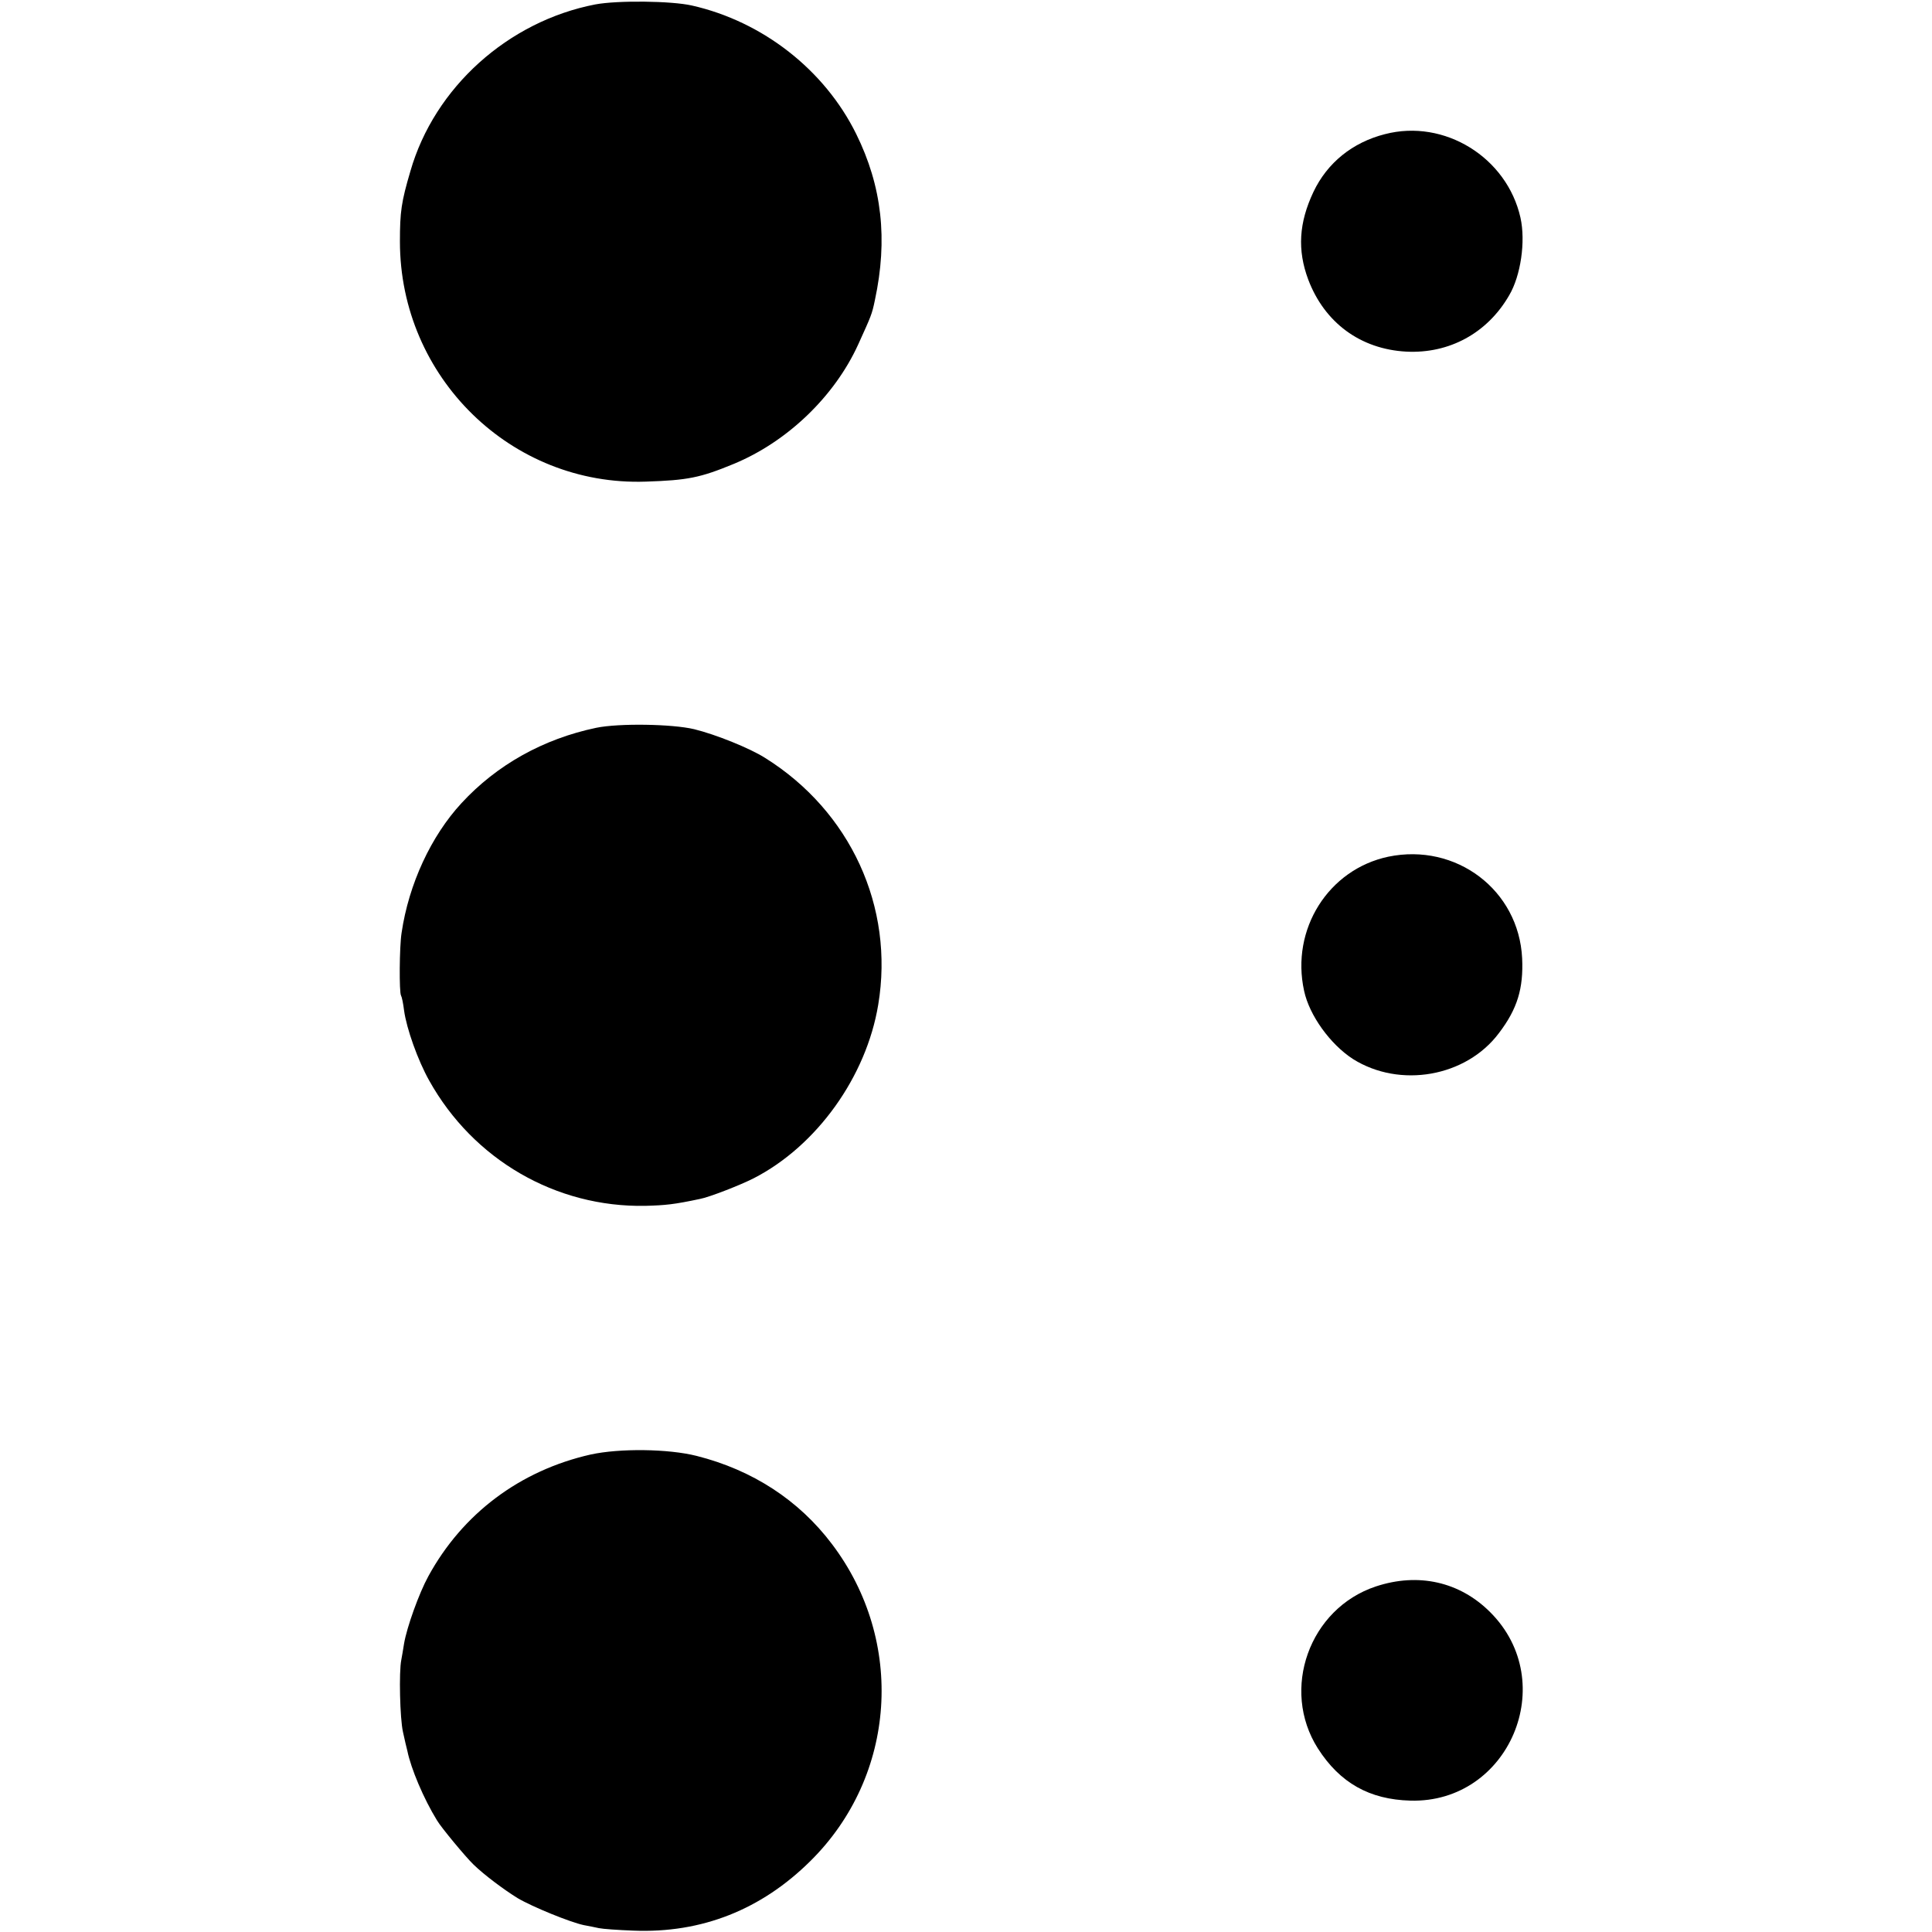 <?xml version="1.0" standalone="no"?>
<!DOCTYPE svg PUBLIC "-//W3C//DTD SVG 20010904//EN"
 "http://www.w3.org/TR/2001/REC-SVG-20010904/DTD/svg10.dtd">
<svg version="1.0" xmlns="http://www.w3.org/2000/svg"
 width="700pt" height="700pt" viewBox="0 0 700 700"
 preserveAspectRatio="xMidYMid meet">
<g transform="translate(0,700) scale(0.1,-0.1)"
fill="#000000" stroke="none">
<path d="M2157 6984 c-316 -61 -583 -301 -670 -604 -33 -112 -38 -147 -38
-255 0 -492 404 -887 891 -870 152 5 197 14 318 64 194 80 365 244 451 432 48
106 50 109 61 162 47 219 26 412 -68 602 -114 231 -338 407 -595 465 -75 17
-270 19 -350 4z"/>
<path d="M5018 6514 c-118 -30 -209 -104 -259 -209 -53 -112 -59 -211 -19
-318 59 -156 189 -252 355 -261 156 -8 294 67 373 204 42 71 60 195 41 281
-49 219 -276 359 -491 303z"/>
<path d="M2160 4363 c-191 -40 -360 -134 -488 -273 -110 -119 -191 -293 -217
-470 -8 -50 -9 -216 -2 -227 3 -5 8 -29 11 -54 9 -66 50 -181 91 -254 160
-287 459 -460 783 -454 73 2 104 5 198 25 33 6 146 50 195 75 228 117 408 368
451 629 59 354 -101 701 -410 894 -55 35 -179 85 -257 104 -80 19 -273 22
-355 5z"/>
<path d="M5030 3896 c-217 -46 -354 -263 -305 -486 19 -89 95 -194 177 -247
170 -107 410 -65 529 94 67 88 89 162 84 271 -12 247 -239 419 -485 368z"/>
<path d="M2140 1730 c-256 -58 -464 -214 -588 -441 -34 -62 -78 -185 -88 -244
-3 -21 -8 -47 -10 -59 -9 -43 -5 -213 6 -261 6 -27 13 -59 16 -69 13 -64 59
-173 107 -251 15 -26 105 -134 132 -160 39 -38 110 -91 160 -122 54 -32 192
-88 240 -98 17 -3 41 -8 55 -11 14 -3 70 -7 125 -9 247 -10 464 76 642 253
311 308 344 796 77 1148 -120 159 -288 268 -490 319 -103 26 -279 28 -384 5z"/>
<path d="M4985 1252 c-241 -80 -346 -373 -210 -587 80 -125 187 -185 335 -189
358 -10 544 429 289 683 -110 110 -260 144 -414 93z"/>
</g>
</svg>
